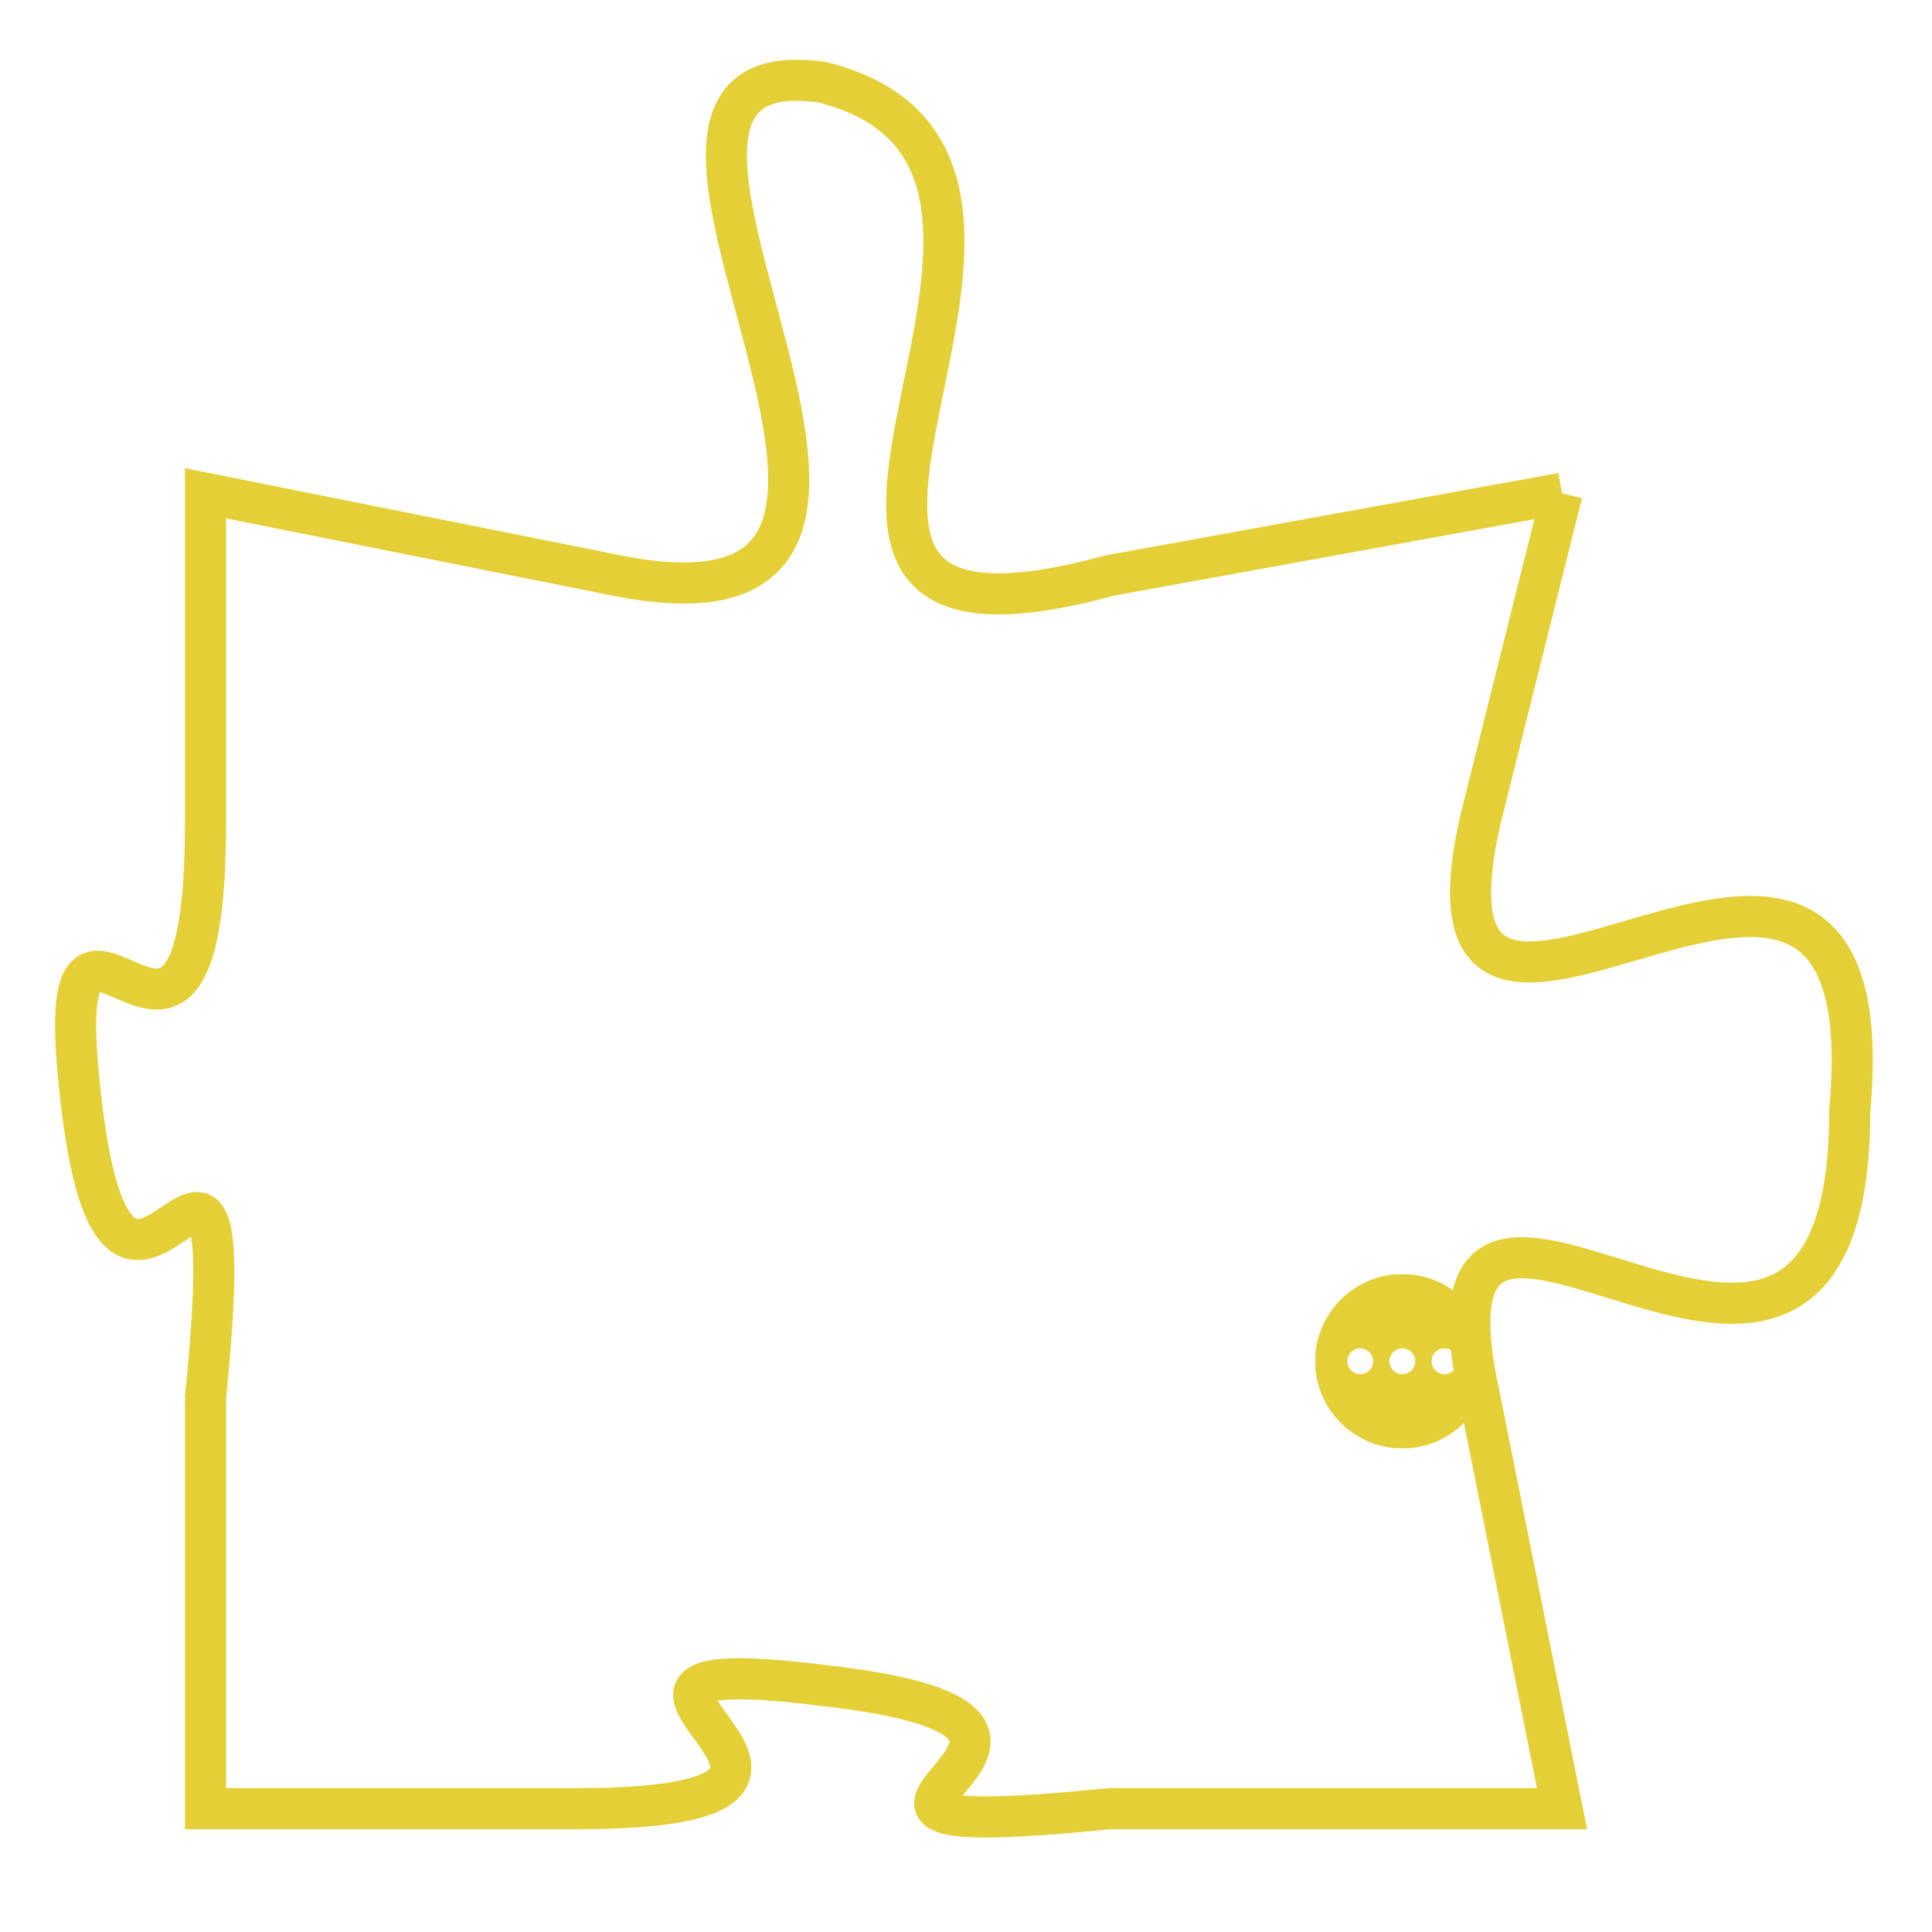 <svg version="1.1" xmlns="http://www.w3.org/2000/svg" xmlns:xlink="http://www.w3.org/1999/xlink" fill="transparent" x="0" y="0" width="350" height="350" preserveAspectRatio="xMinYMin slice"><style type="text/css">.links{fill:transparent;stroke: #E4CF37;}.links:hover{fill:#63D272; opacity:0.4;}</style><defs><g id="allt"><path id="t1107" d="M2244,256 L2233,258 C2222,261 2234,248 2226,246 C2219,245 2231,260 2221,258 L2211,256 2211,256 L2211,264 C2211,273 2207,263 2208,271 C2209,279 2212,268 2211,278 L2211,288 2211,288 L2220,288 C2229,288 2218,284 2226,285 C2235,286 2223,289 2233,288 L2244,288 2244,288 L2242,278 C2240,269 2251,282 2251,271 C2252,260 2240,273 2242,264 L2244,256"/></g><clipPath id="c" clipRule="evenodd" fill="transparent"><use href="#t1107"/></clipPath></defs><svg viewBox="2206 244 47 46" preserveAspectRatio="xMinYMin meet"><svg width="4380" height="2430"><g><image crossorigin="anonymous" x="0" y="0" href="https://nftpuzzle.license-token.com/assets/completepuzzle.svg" width="100%" height="100%" /><g class="links"><use href="#t1107"/></g></g></svg><svg x="2238" y="275" height="9%" width="9%" viewBox="0 0 330 330"><g><a xlink:href="https://nftpuzzle.license-token.com/" class="links"><title>See the most innovative NFT based token software licensing project</title><path fill="#E4CF37" id="more" d="M165,0C74.019,0,0,74.019,0,165s74.019,165,165,165s165-74.019,165-165S255.981,0,165,0z M85,190 c-13.785,0-25-11.215-25-25s11.215-25,25-25s25,11.215,25,25S98.785,190,85,190z M165,190c-13.785,0-25-11.215-25-25 s11.215-25,25-25s25,11.215,25,25S178.785,190,165,190z M245,190c-13.785,0-25-11.215-25-25s11.215-25,25-25 c13.785,0,25,11.215,25,25S258.785,190,245,190z"></path></a></g></svg></svg></svg>
